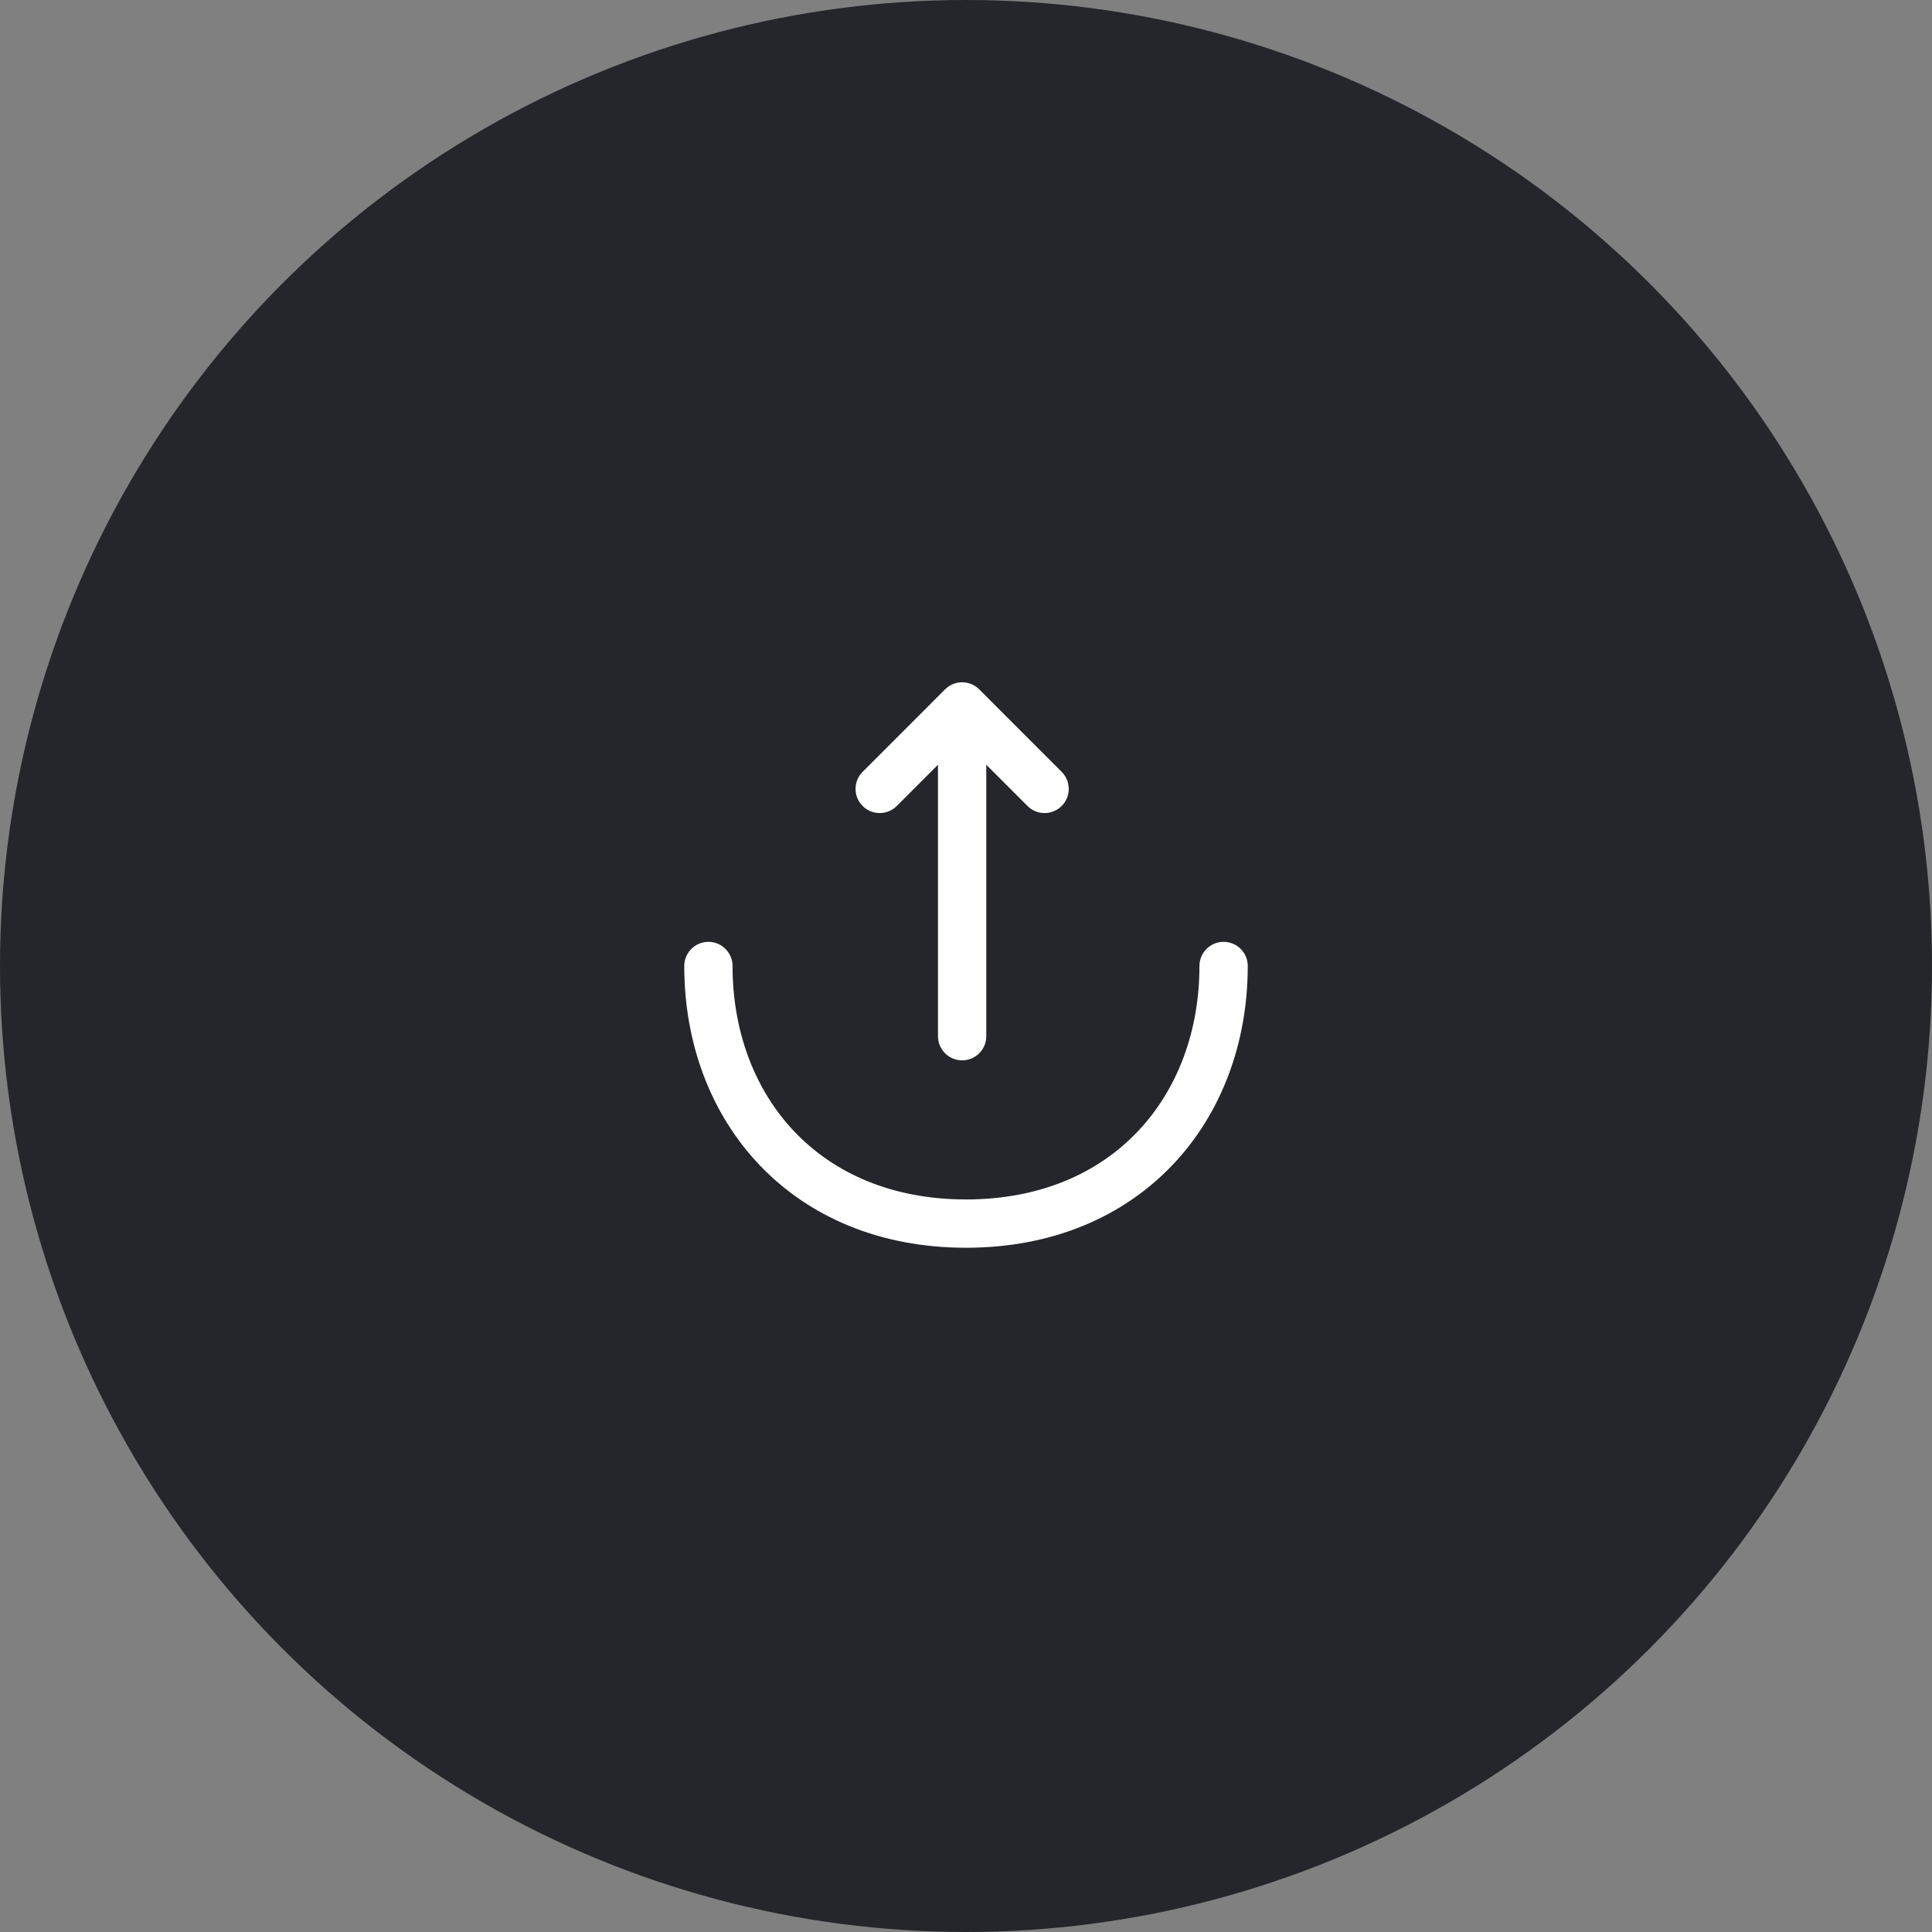 <svg width="60" height="60" viewBox="0 0 60 60" fill="none" xmlns="http://www.w3.org/2000/svg">
<rect x="0" y="0" width="60" height="60" fill="#808080" stroke="none"/>
<circle cx="30" cy="30" r="30" fill="#24262B"/>
<path d="M27.32 24.5L29.88 21.939L32.44 24.5" stroke="white" stroke-width="1.5" stroke-miterlimit="10" stroke-linecap="round" stroke-linejoin="round"/>
<path d="M29.88 32.18V22.01" stroke="white" stroke-width="1.5" stroke-miterlimit="10" stroke-linecap="round" stroke-linejoin="round"/>
<path d="M22 30C22 34.42 25 38 30 38C35 38 38 34.42 38 30" stroke="white" stroke-width="1.5" stroke-miterlimit="10" stroke-linecap="round" stroke-linejoin="round"/>
</svg>
